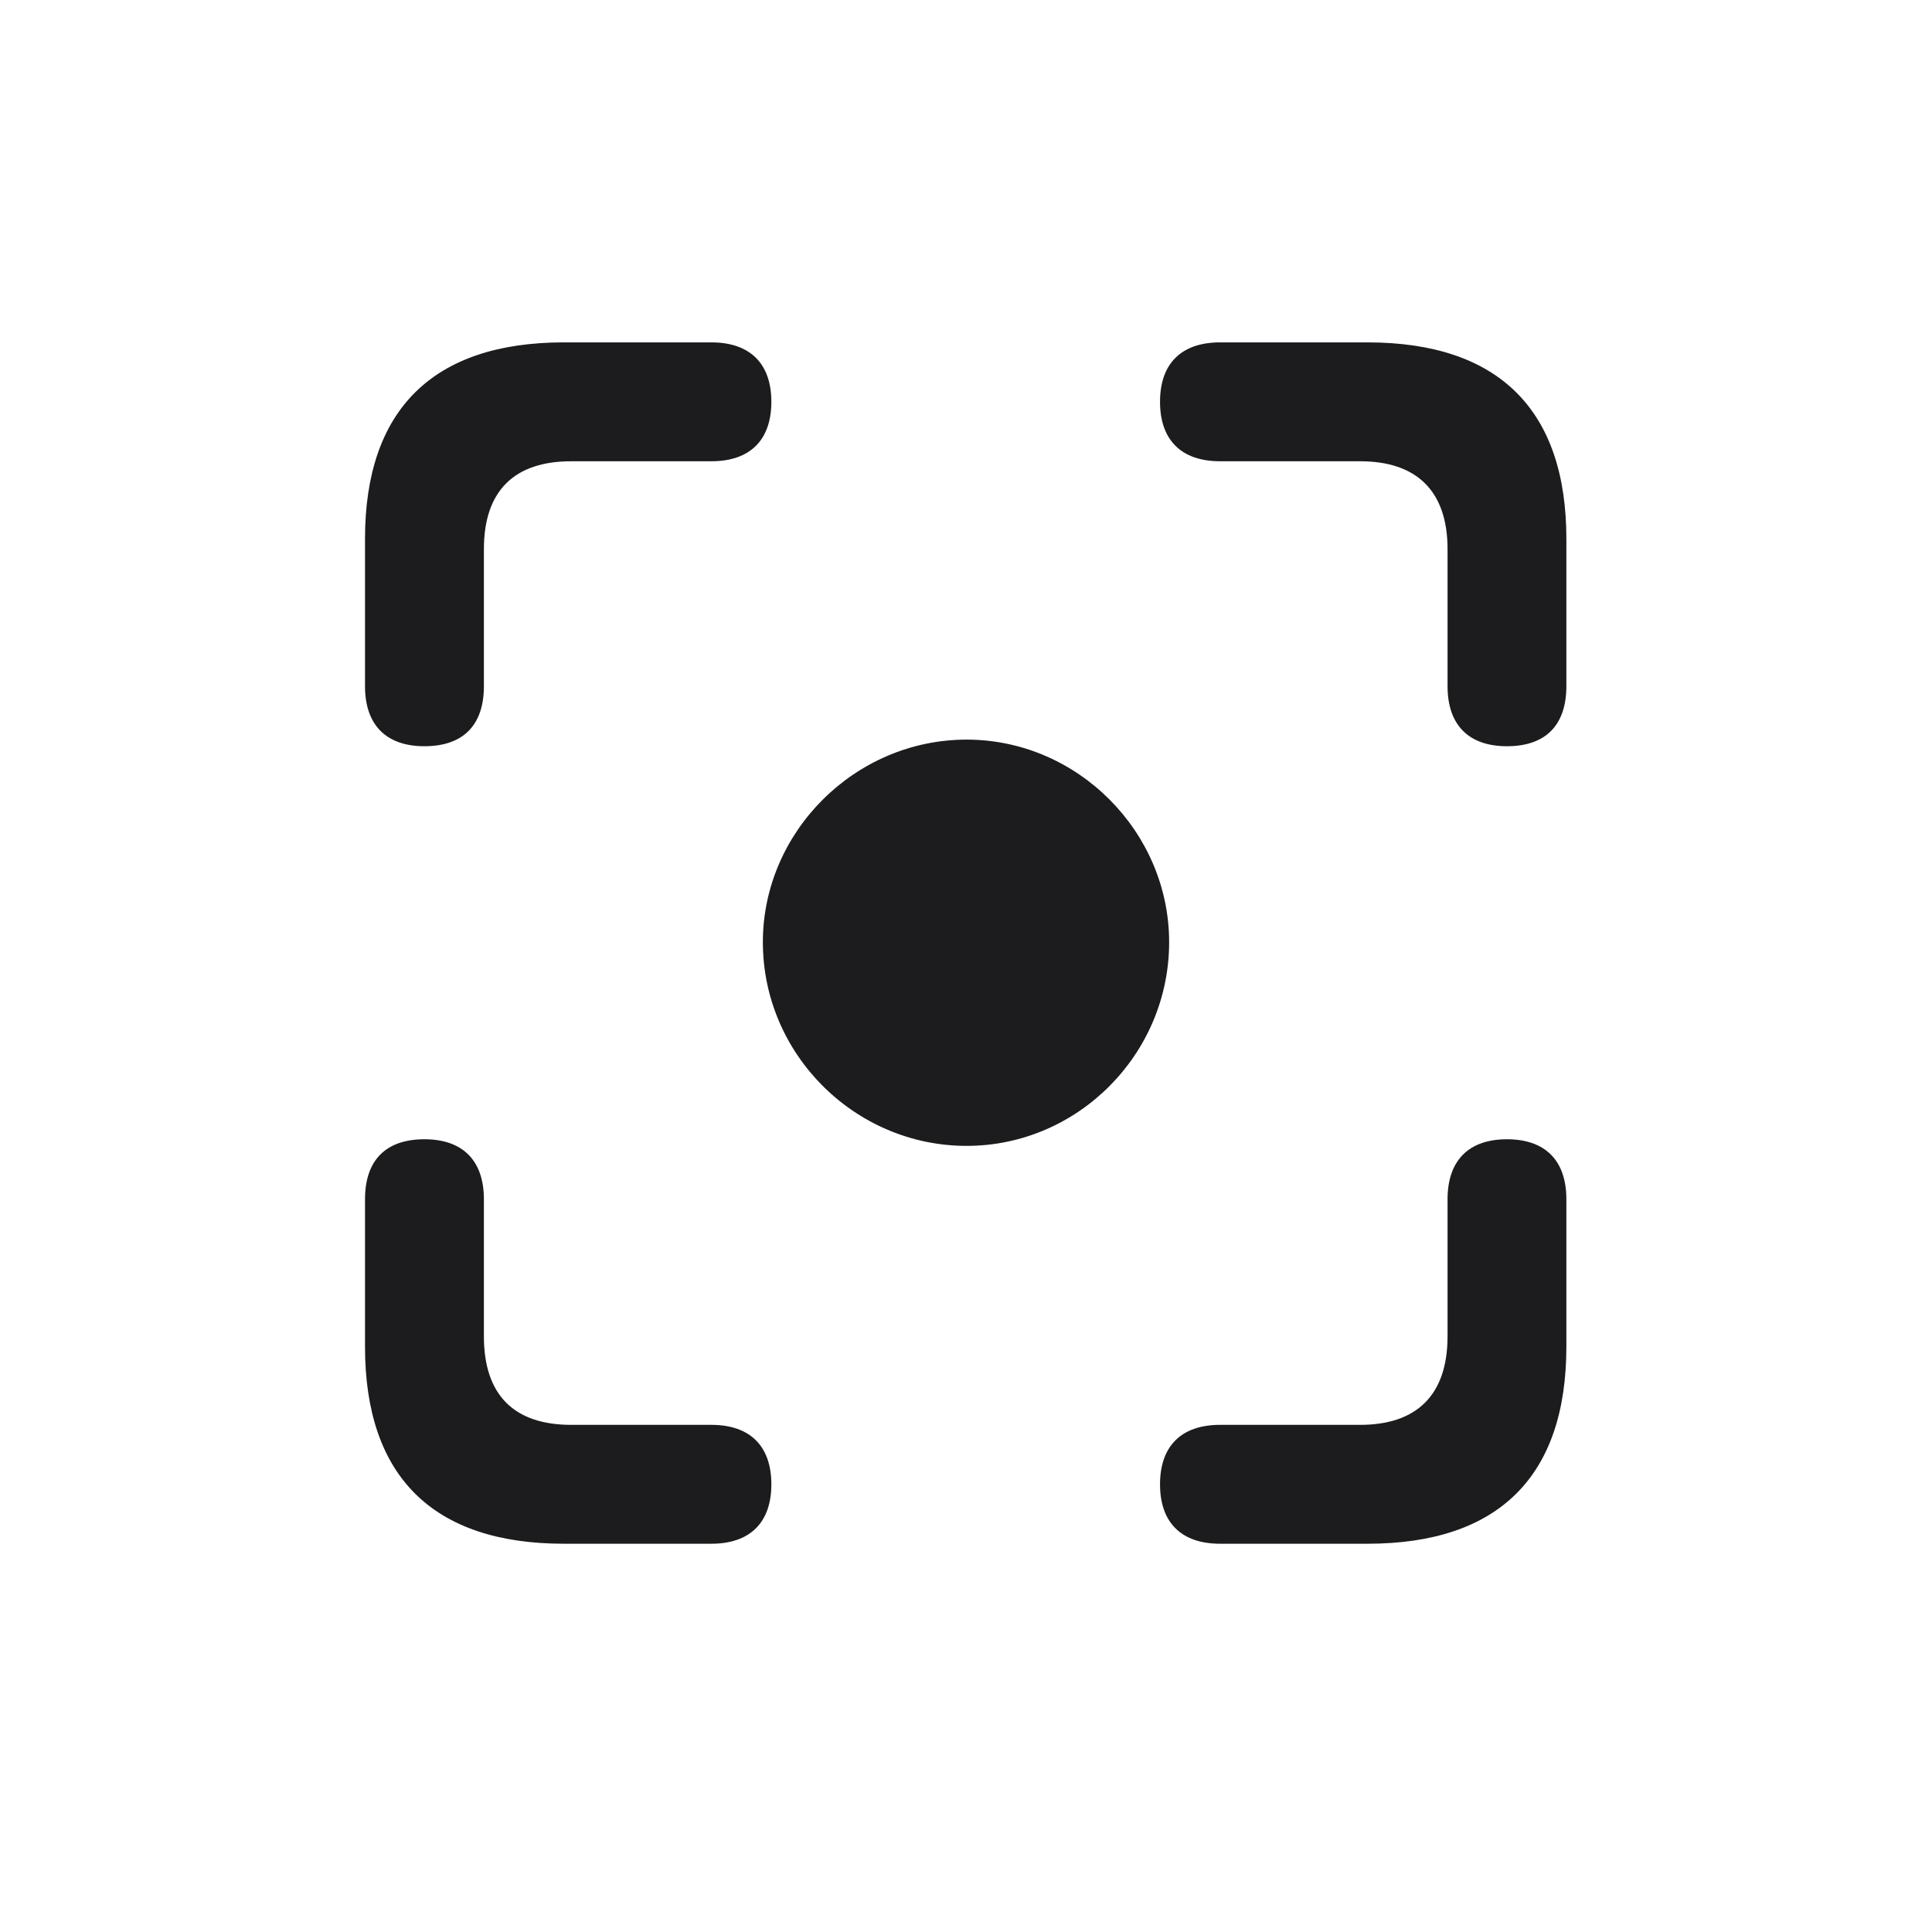 <svg width="28" height="28" viewBox="0 0 28 28" fill="none" xmlns="http://www.w3.org/2000/svg">
<path d="M6.151 10.815C6.714 10.815 7.013 10.508 7.013 9.945V7.959C7.013 7.106 7.461 6.685 8.278 6.685H10.309C10.871 6.685 11.179 6.377 11.179 5.823C11.179 5.27 10.871 4.962 10.309 4.962H8.173C6.274 4.962 5.29 5.938 5.29 7.81V9.945C5.29 10.508 5.598 10.815 6.151 10.815ZM21.84 10.815C22.402 10.815 22.701 10.508 22.701 9.945V7.81C22.701 5.938 21.717 4.962 19.818 4.962H17.683C17.12 4.962 16.812 5.27 16.812 5.823C16.812 6.377 17.12 6.685 17.683 6.685H19.713C20.521 6.685 20.979 7.106 20.979 7.959V9.945C20.979 10.508 21.286 10.815 21.84 10.815ZM14.009 16.607C15.617 16.607 16.944 15.28 16.944 13.654C16.944 12.055 15.617 10.719 14.009 10.719C12.392 10.719 11.056 12.055 11.056 13.654C11.056 15.28 12.392 16.607 14.009 16.607ZM8.173 22.373H10.309C10.871 22.373 11.179 22.065 11.179 21.512C11.179 20.958 10.871 20.65 10.309 20.65H8.278C7.461 20.65 7.013 20.229 7.013 19.367V17.381C7.013 16.818 6.705 16.511 6.151 16.511C5.589 16.511 5.29 16.818 5.29 17.381V19.517C5.29 21.398 6.274 22.373 8.173 22.373ZM17.683 22.373H19.818C21.717 22.373 22.701 21.398 22.701 19.517V17.381C22.701 16.818 22.394 16.511 21.84 16.511C21.277 16.511 20.979 16.827 20.979 17.381V19.367C20.979 20.229 20.521 20.65 19.713 20.65H17.683C17.12 20.65 16.812 20.958 16.812 21.512C16.812 22.065 17.12 22.373 17.683 22.373Z" fill="#1C1C1E"/>
</svg>
